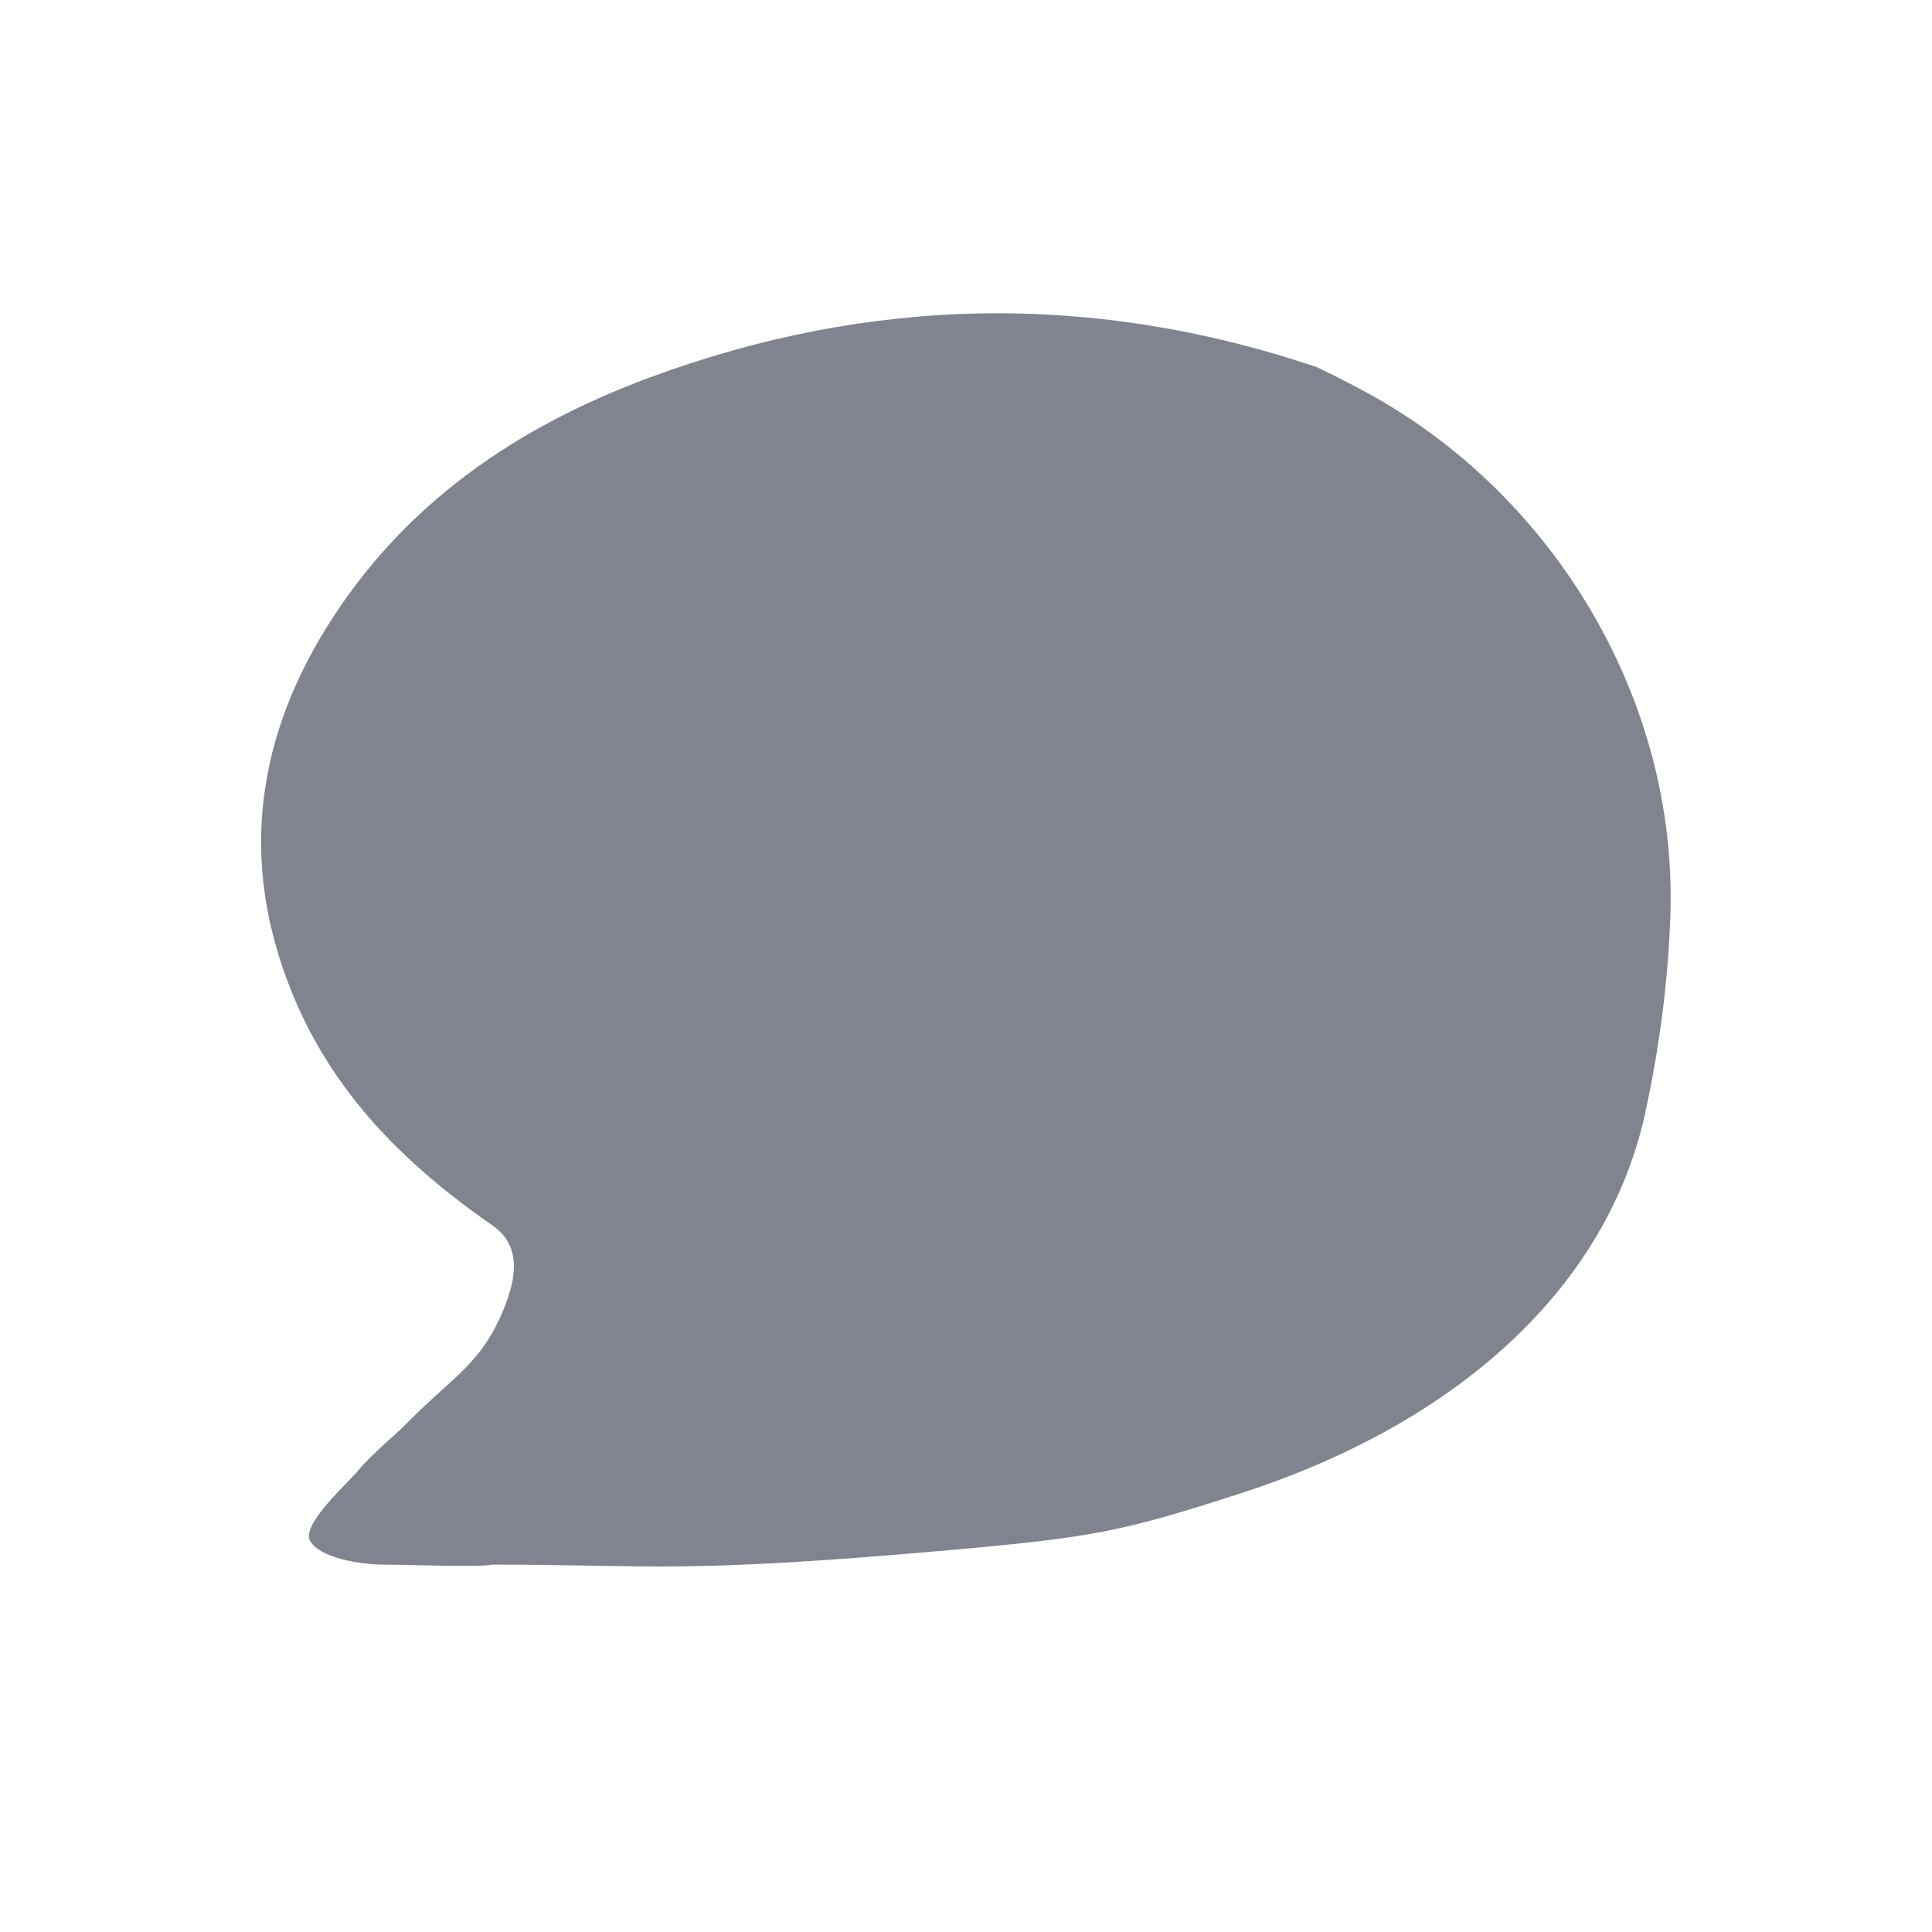 <svg width="36" height="36" viewBox="0 0 36 36" fill="none" xmlns="http://www.w3.org/2000/svg">
<path d="M9.428 24.284C9.641 23.72 9.678 23.181 9.174 22.832C8.941 22.67 8.711 22.505 8.488 22.33C7.218 21.348 6.164 20.173 5.518 18.68C4.469 16.259 4.705 13.922 6.08 11.7C7.507 9.395 9.624 7.953 12.105 7.035C16.216 5.512 20.375 5.437 24.532 6.839C24.895 7.012 25.223 7.18 25.53 7.35C29.002 9.273 31.258 13.086 31.125 17.052C31.082 18.3 30.921 19.522 30.655 20.743C29.957 23.943 27.224 26.498 23.117 27.826C20.91 28.54 20.38 28.647 17.642 28.889C12.622 29.331 12.166 29.154 9.174 29.154C8.918 29.208 7.603 29.154 7.147 29.154C6.69 29.154 5.947 29.021 5.778 28.712C5.61 28.402 6.481 27.64 6.69 27.383C6.934 27.087 7.337 26.771 7.603 26.498C8.447 25.636 9.004 25.409 9.428 24.284Z" fill="#80848E"/>
</svg>
